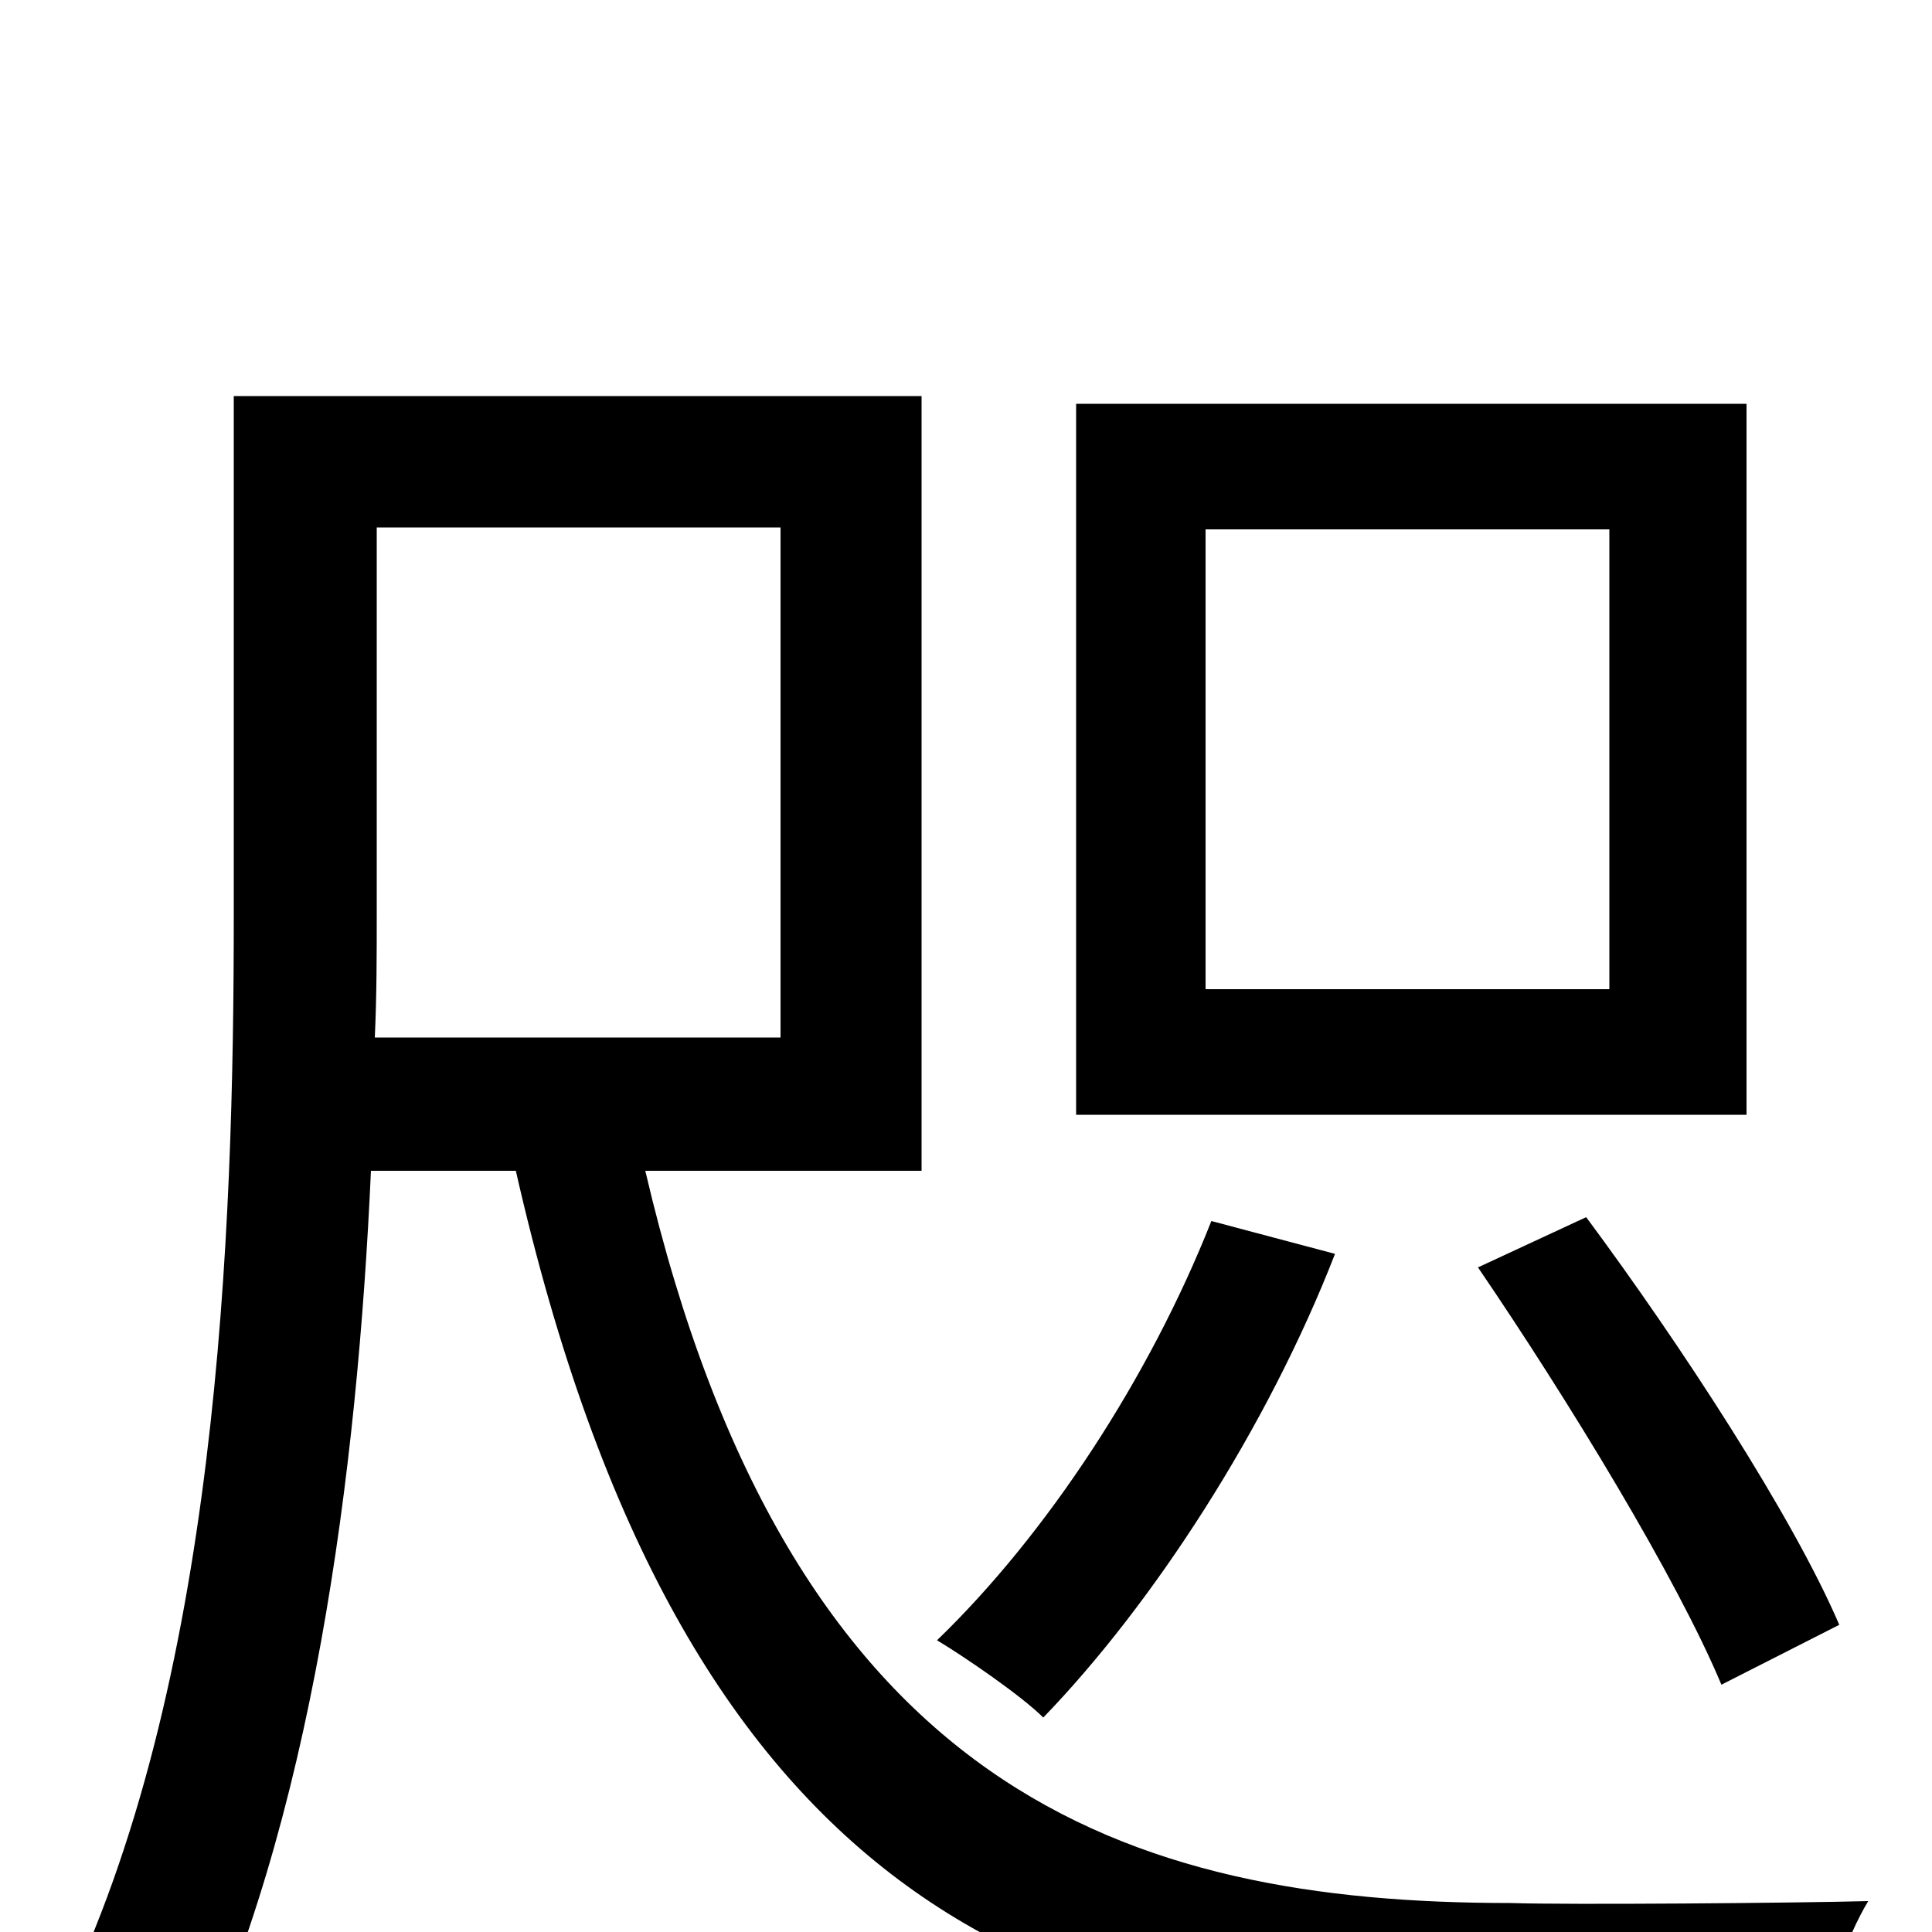 <svg xmlns="http://www.w3.org/2000/svg" viewBox="0 -1000 1000 1000">
	<path fill="#000000" d="M833 -488H624V-726H833ZM904 -791H557V-423H904ZM765 -344C812 -275 868 -183 891 -128L952 -159C928 -215 870 -304 821 -370ZM627 -368C595 -287 542 -206 485 -151C500 -142 529 -122 540 -111C597 -170 656 -261 691 -351ZM195 -727H404V-463H194C195 -485 195 -506 195 -526ZM477 -394V-795H121V-526C121 -362 113 -127 31 39C48 45 83 66 96 79C162 -56 185 -239 192 -394H267C353 -15 540 56 777 56H941C944 36 956 2 967 -16C930 -15 811 -14 782 -15C583 -15 409 -73 334 -394Z"/>
</svg>